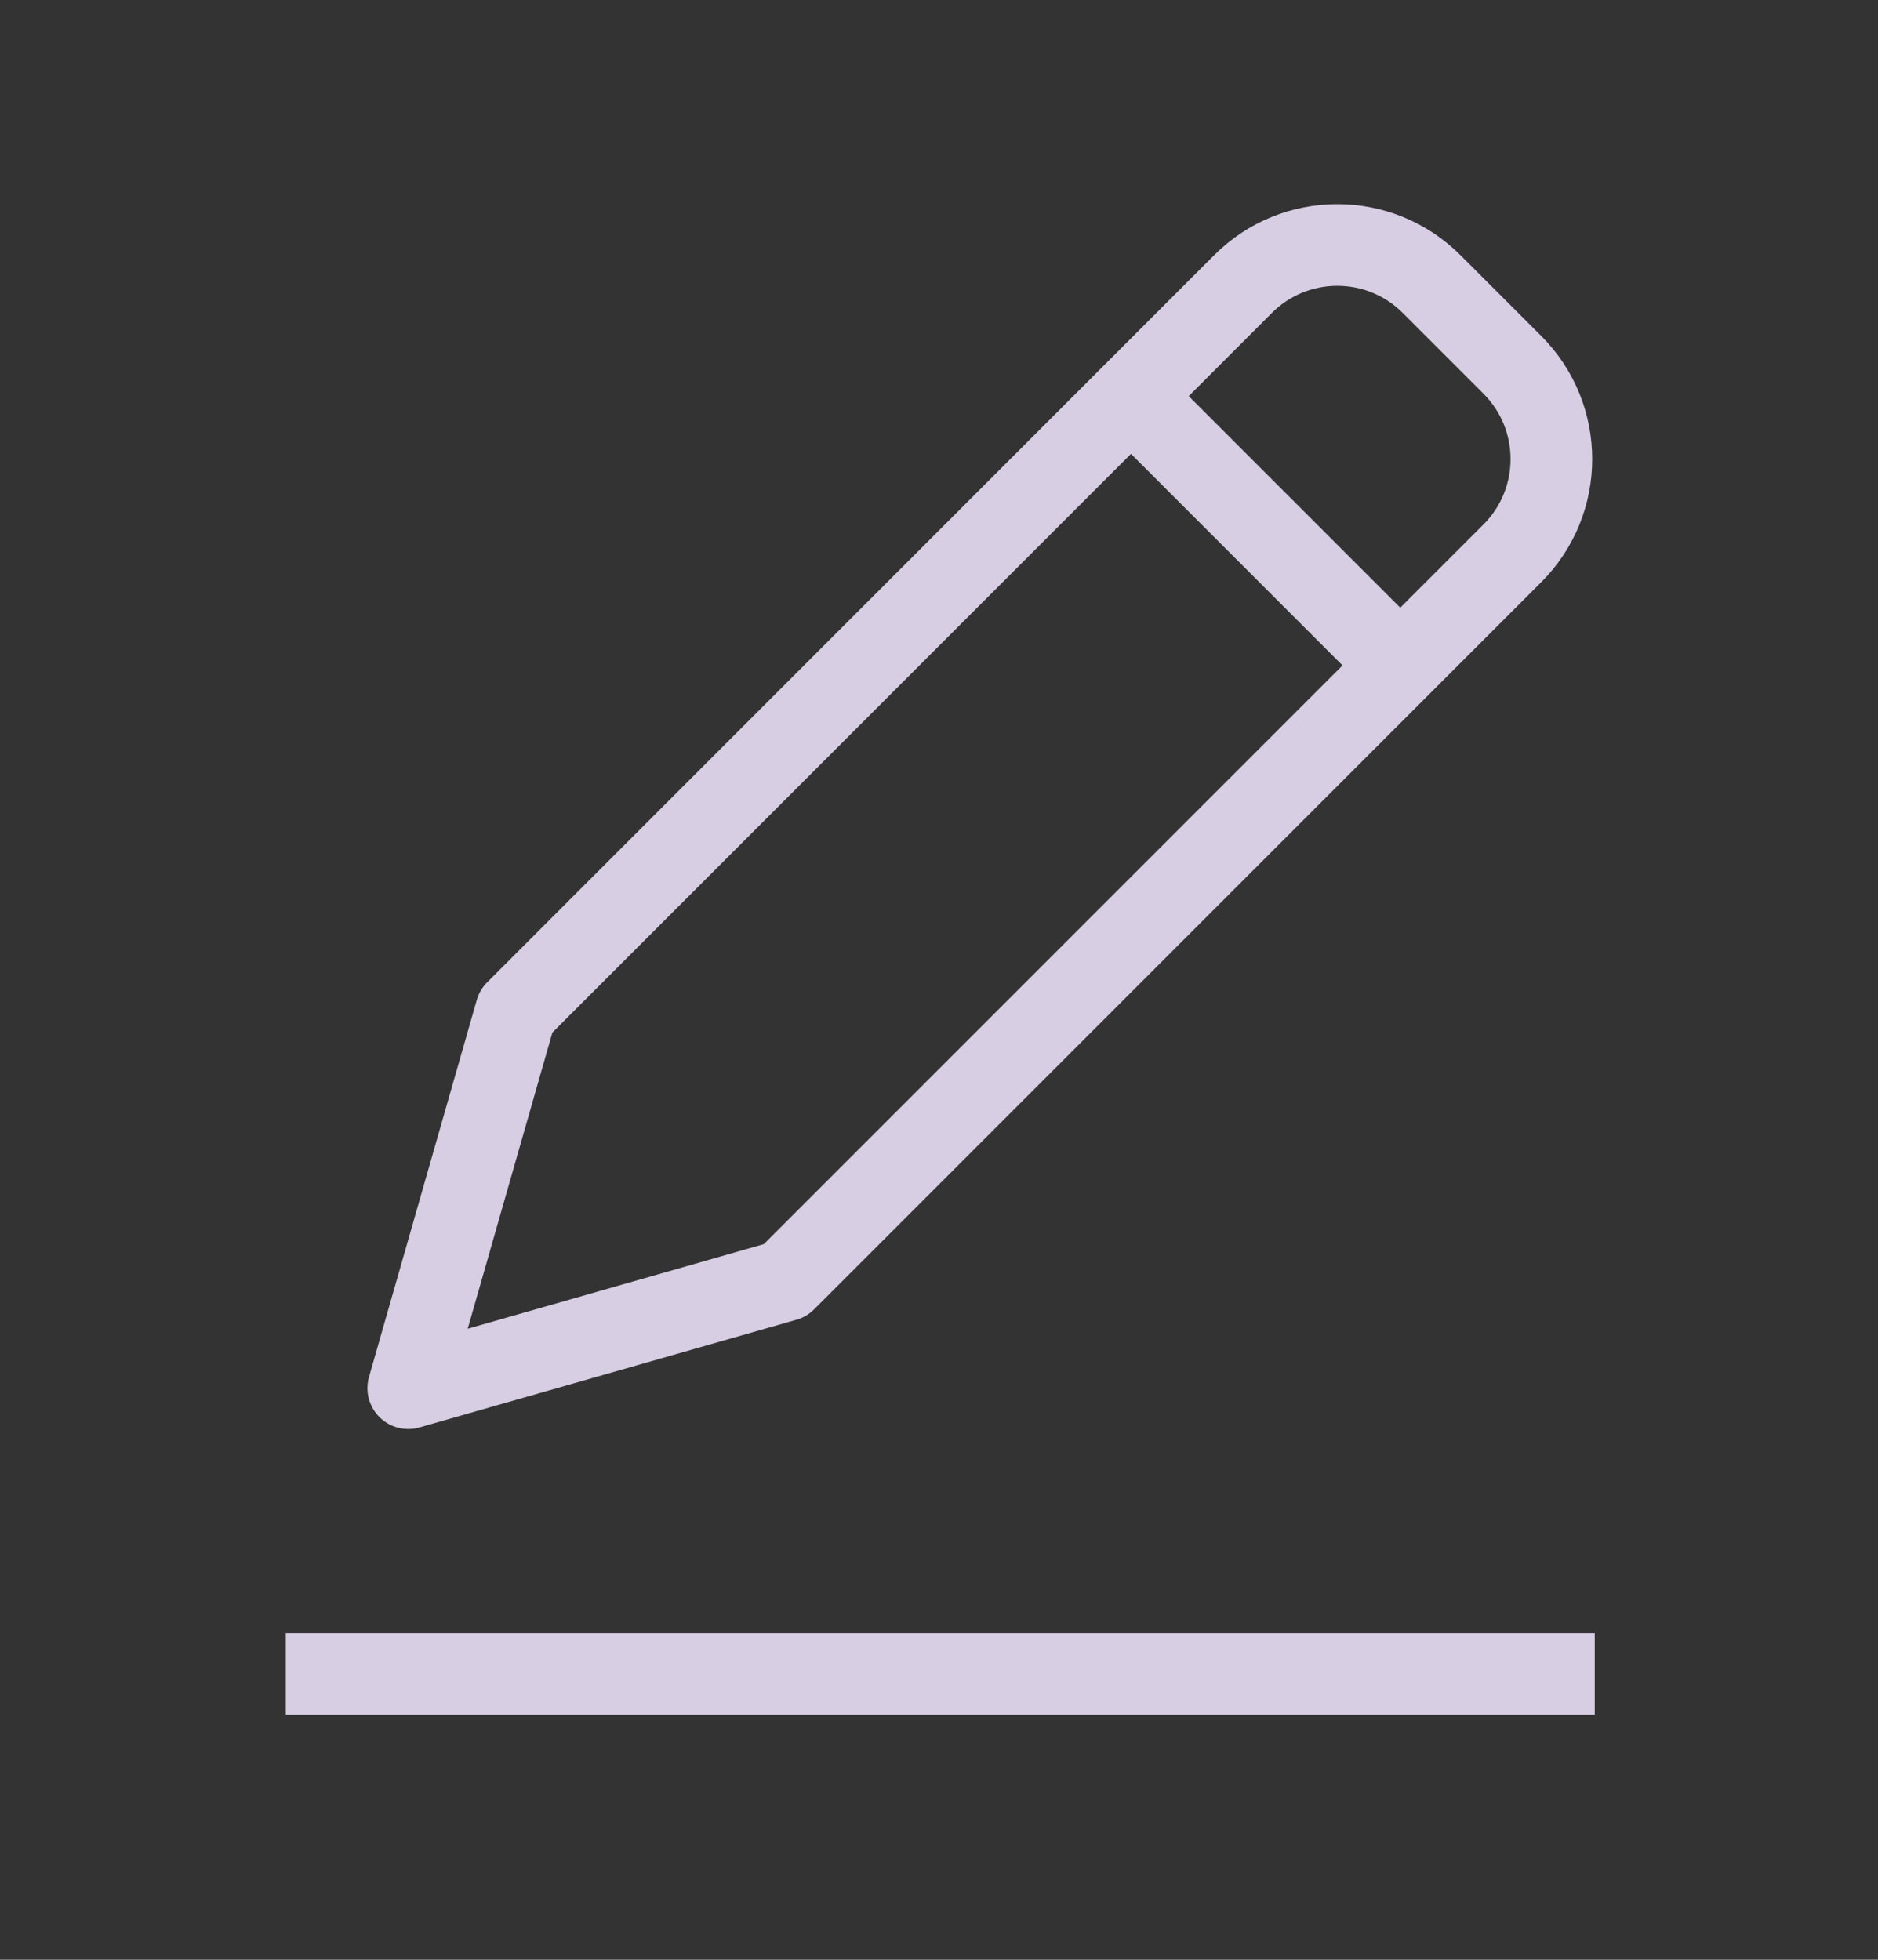 <?xml version="1.0" encoding="UTF-8"?>
<svg width="23px" height="24px" viewBox="0 0 23 24" version="1.1" xmlns="http://www.w3.org/2000/svg" xmlns:xlink="http://www.w3.org/1999/xlink">
    <rect x="0" y="0" width="23" height="24" fill="#333333" stroke="none"/>
    <!-- Generator: Sketch 47.1 (45422) - http://www.bohemiancoding.com/sketch -->
    <title>icon/edit-negative-press</title>
    <desc>Created with Sketch.</desc>
    <defs>
        <polygon id="path-1" points="11.983 1 0 1 0 0.625 11.983 0.625"></polygon>
    </defs>
    <g id="-" stroke="none" stroke-width="1" fill="none" fill-rule="evenodd">
        <g id="icon/edit-negative-press">
            <g id="Group-3" transform="translate(5, 17.231)">
                <mask id="mask-2" fill="white">
                    <use xlink:href="#path-1"></use>
                </mask>
                <g id="Clip-2"></g>
            </g>
            <g id="Group-2" transform="translate(5, 3)" stroke="#D7CEE3" stroke-linejoin="round">
                <path d="M4.617,12.681 L0,14 L1.32,9.383 L10.224,0.478 C10.861,-0.159 11.895,-0.159 12.532,0.478 L13.522,1.468 C14.159,2.105 14.159,3.139 13.522,3.776 L4.617,12.681 Z" id="Stroke-4"></path>
                <path d="M12,5 L9,2" id="Stroke-6" fill="#FFFFFF"></path>
            </g>
            <g id="Group" transform="translate(3, 19)" stroke="#D7CEE3" fill="#FFFFFF" stroke-linejoin="round">
                <path d="M0.5,1.5 L16.531,1.5" id="Line"></path>
            </g>
        </g>
    </g>
</svg>